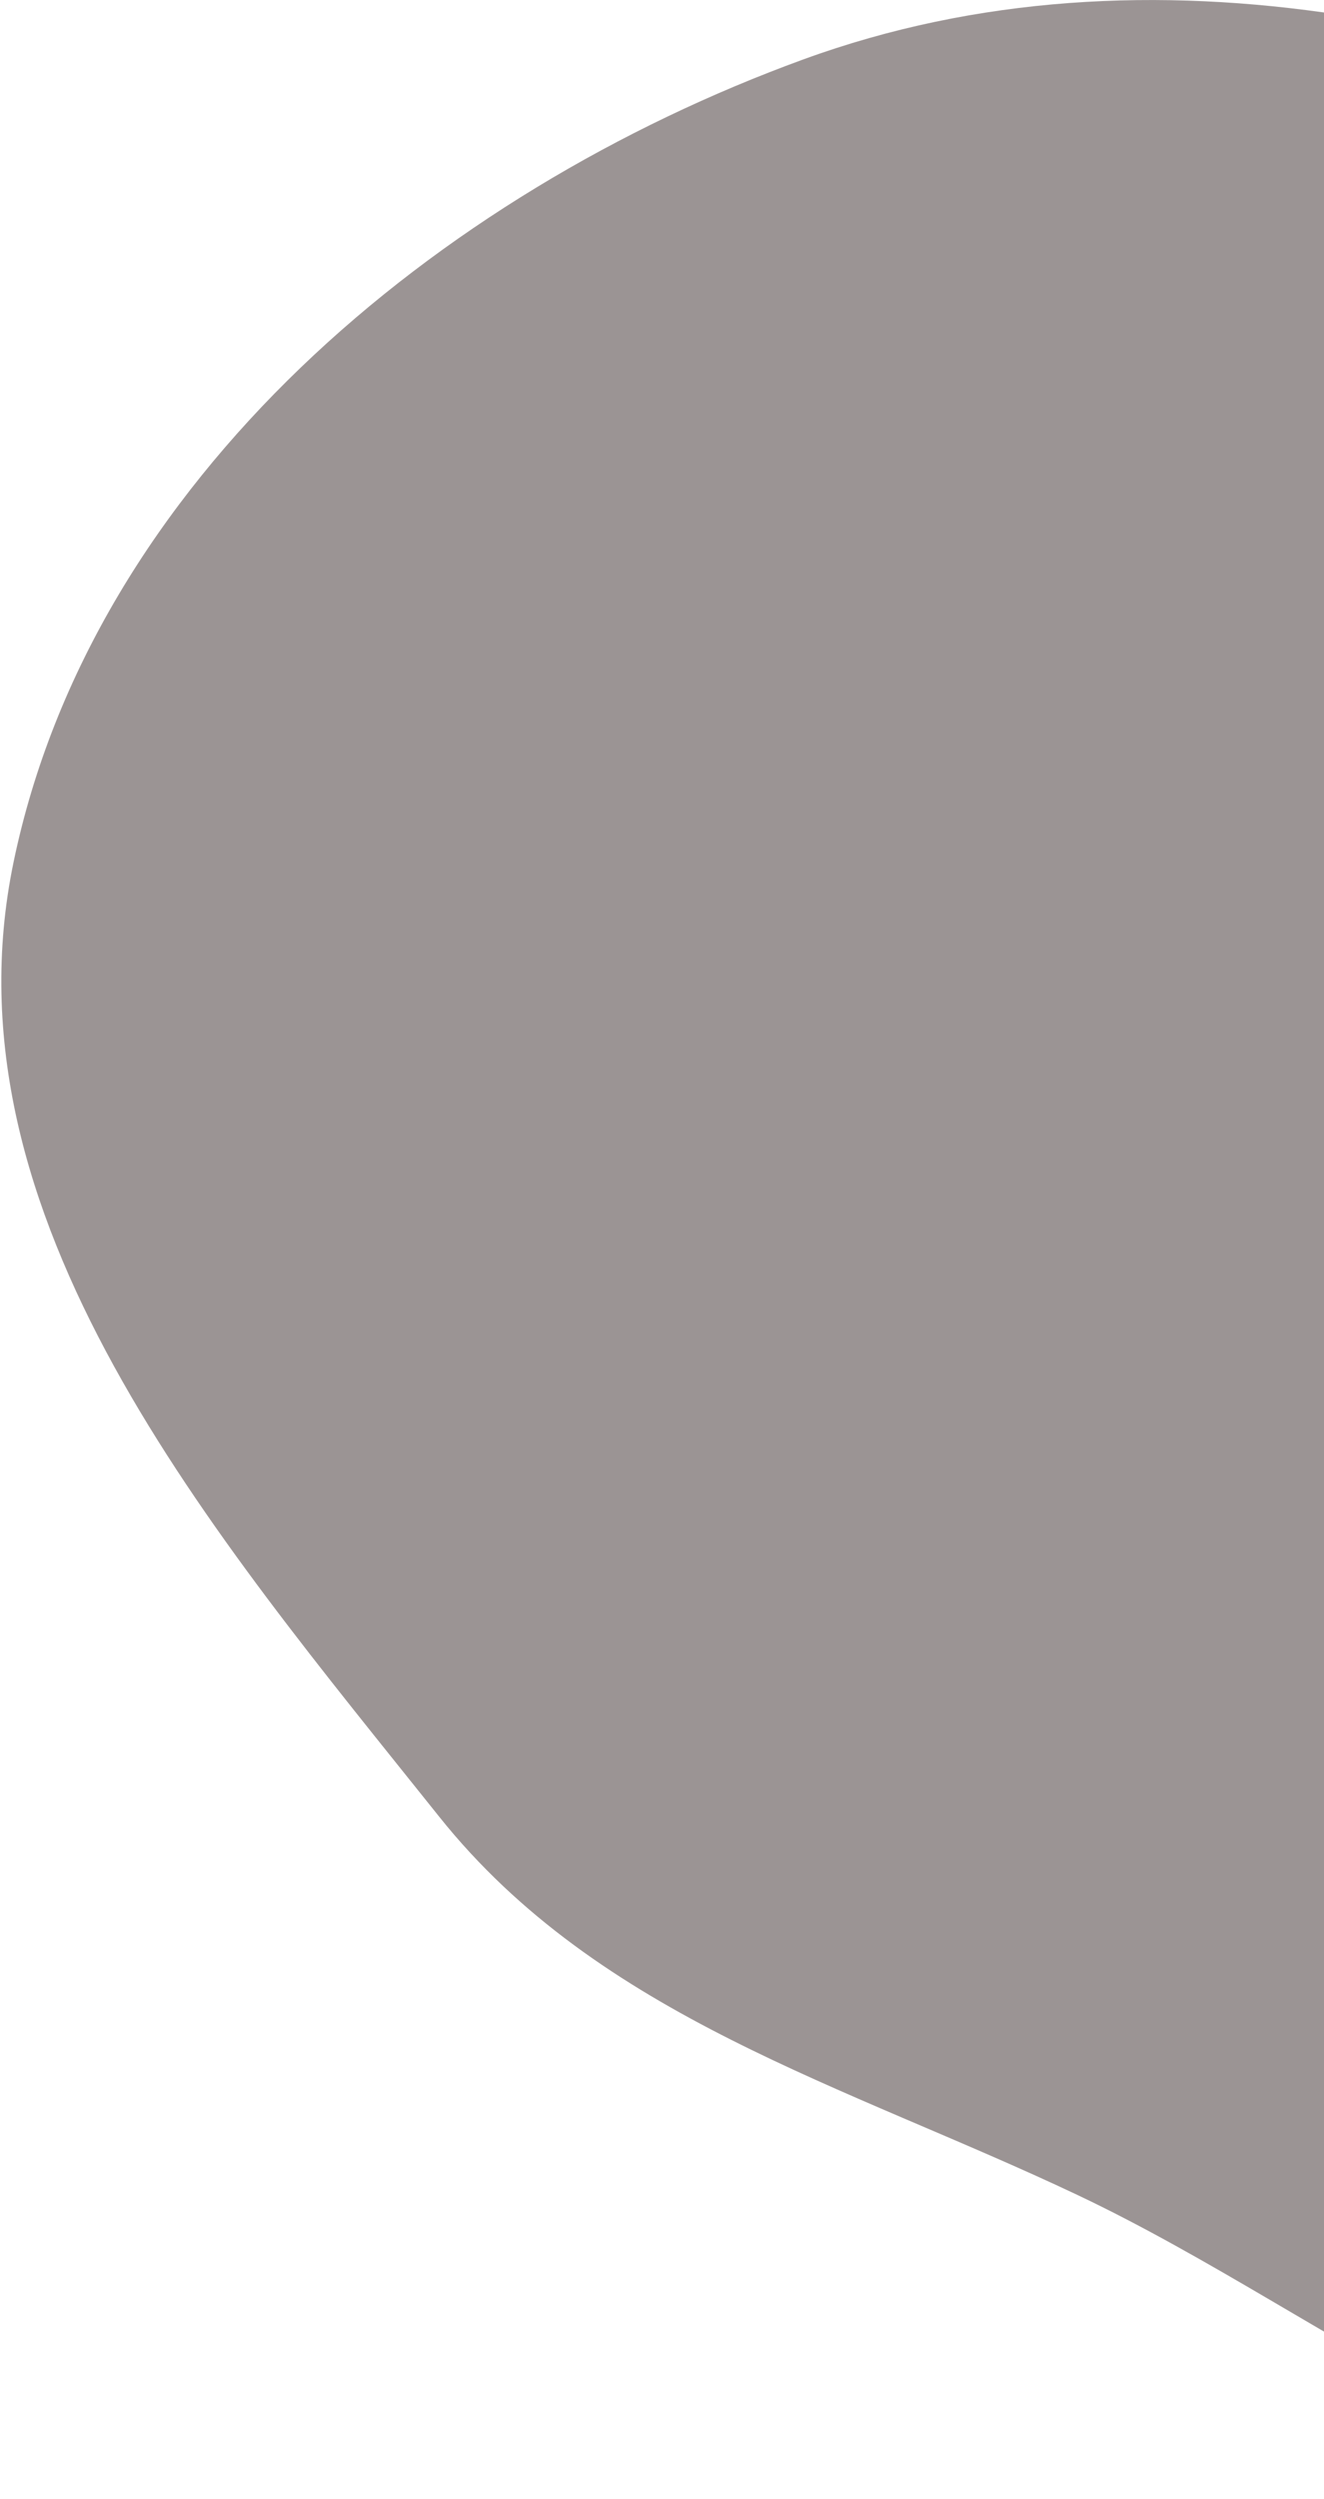 <svg width="636" height="1200" viewBox="0 0 636 1200" fill="none" xmlns="http://www.w3.org/2000/svg">
<path fill-rule="evenodd" clip-rule="evenodd" d="M1220.16 432.407C1296.54 587.874 1374.49 765.378 1306.6 924.74C1239.62 1081.95 1063.45 1168.46 894.813 1196.08C756.947 1218.66 643.802 1113.77 517.539 1054C405.925 1001.16 288.011 968.828 210.952 872.338C102.442 736.466 -28.801 584.355 6.495 414.085C44.537 230.565 209.764 92.729 385.866 28.541C553.275 -32.479 736.034 12.087 896.405 89.719C1043.45 160.901 1148.14 285.781 1220.16 432.407Z" fill="#392A2B" fill-opacity="0.5"/>
</svg>
